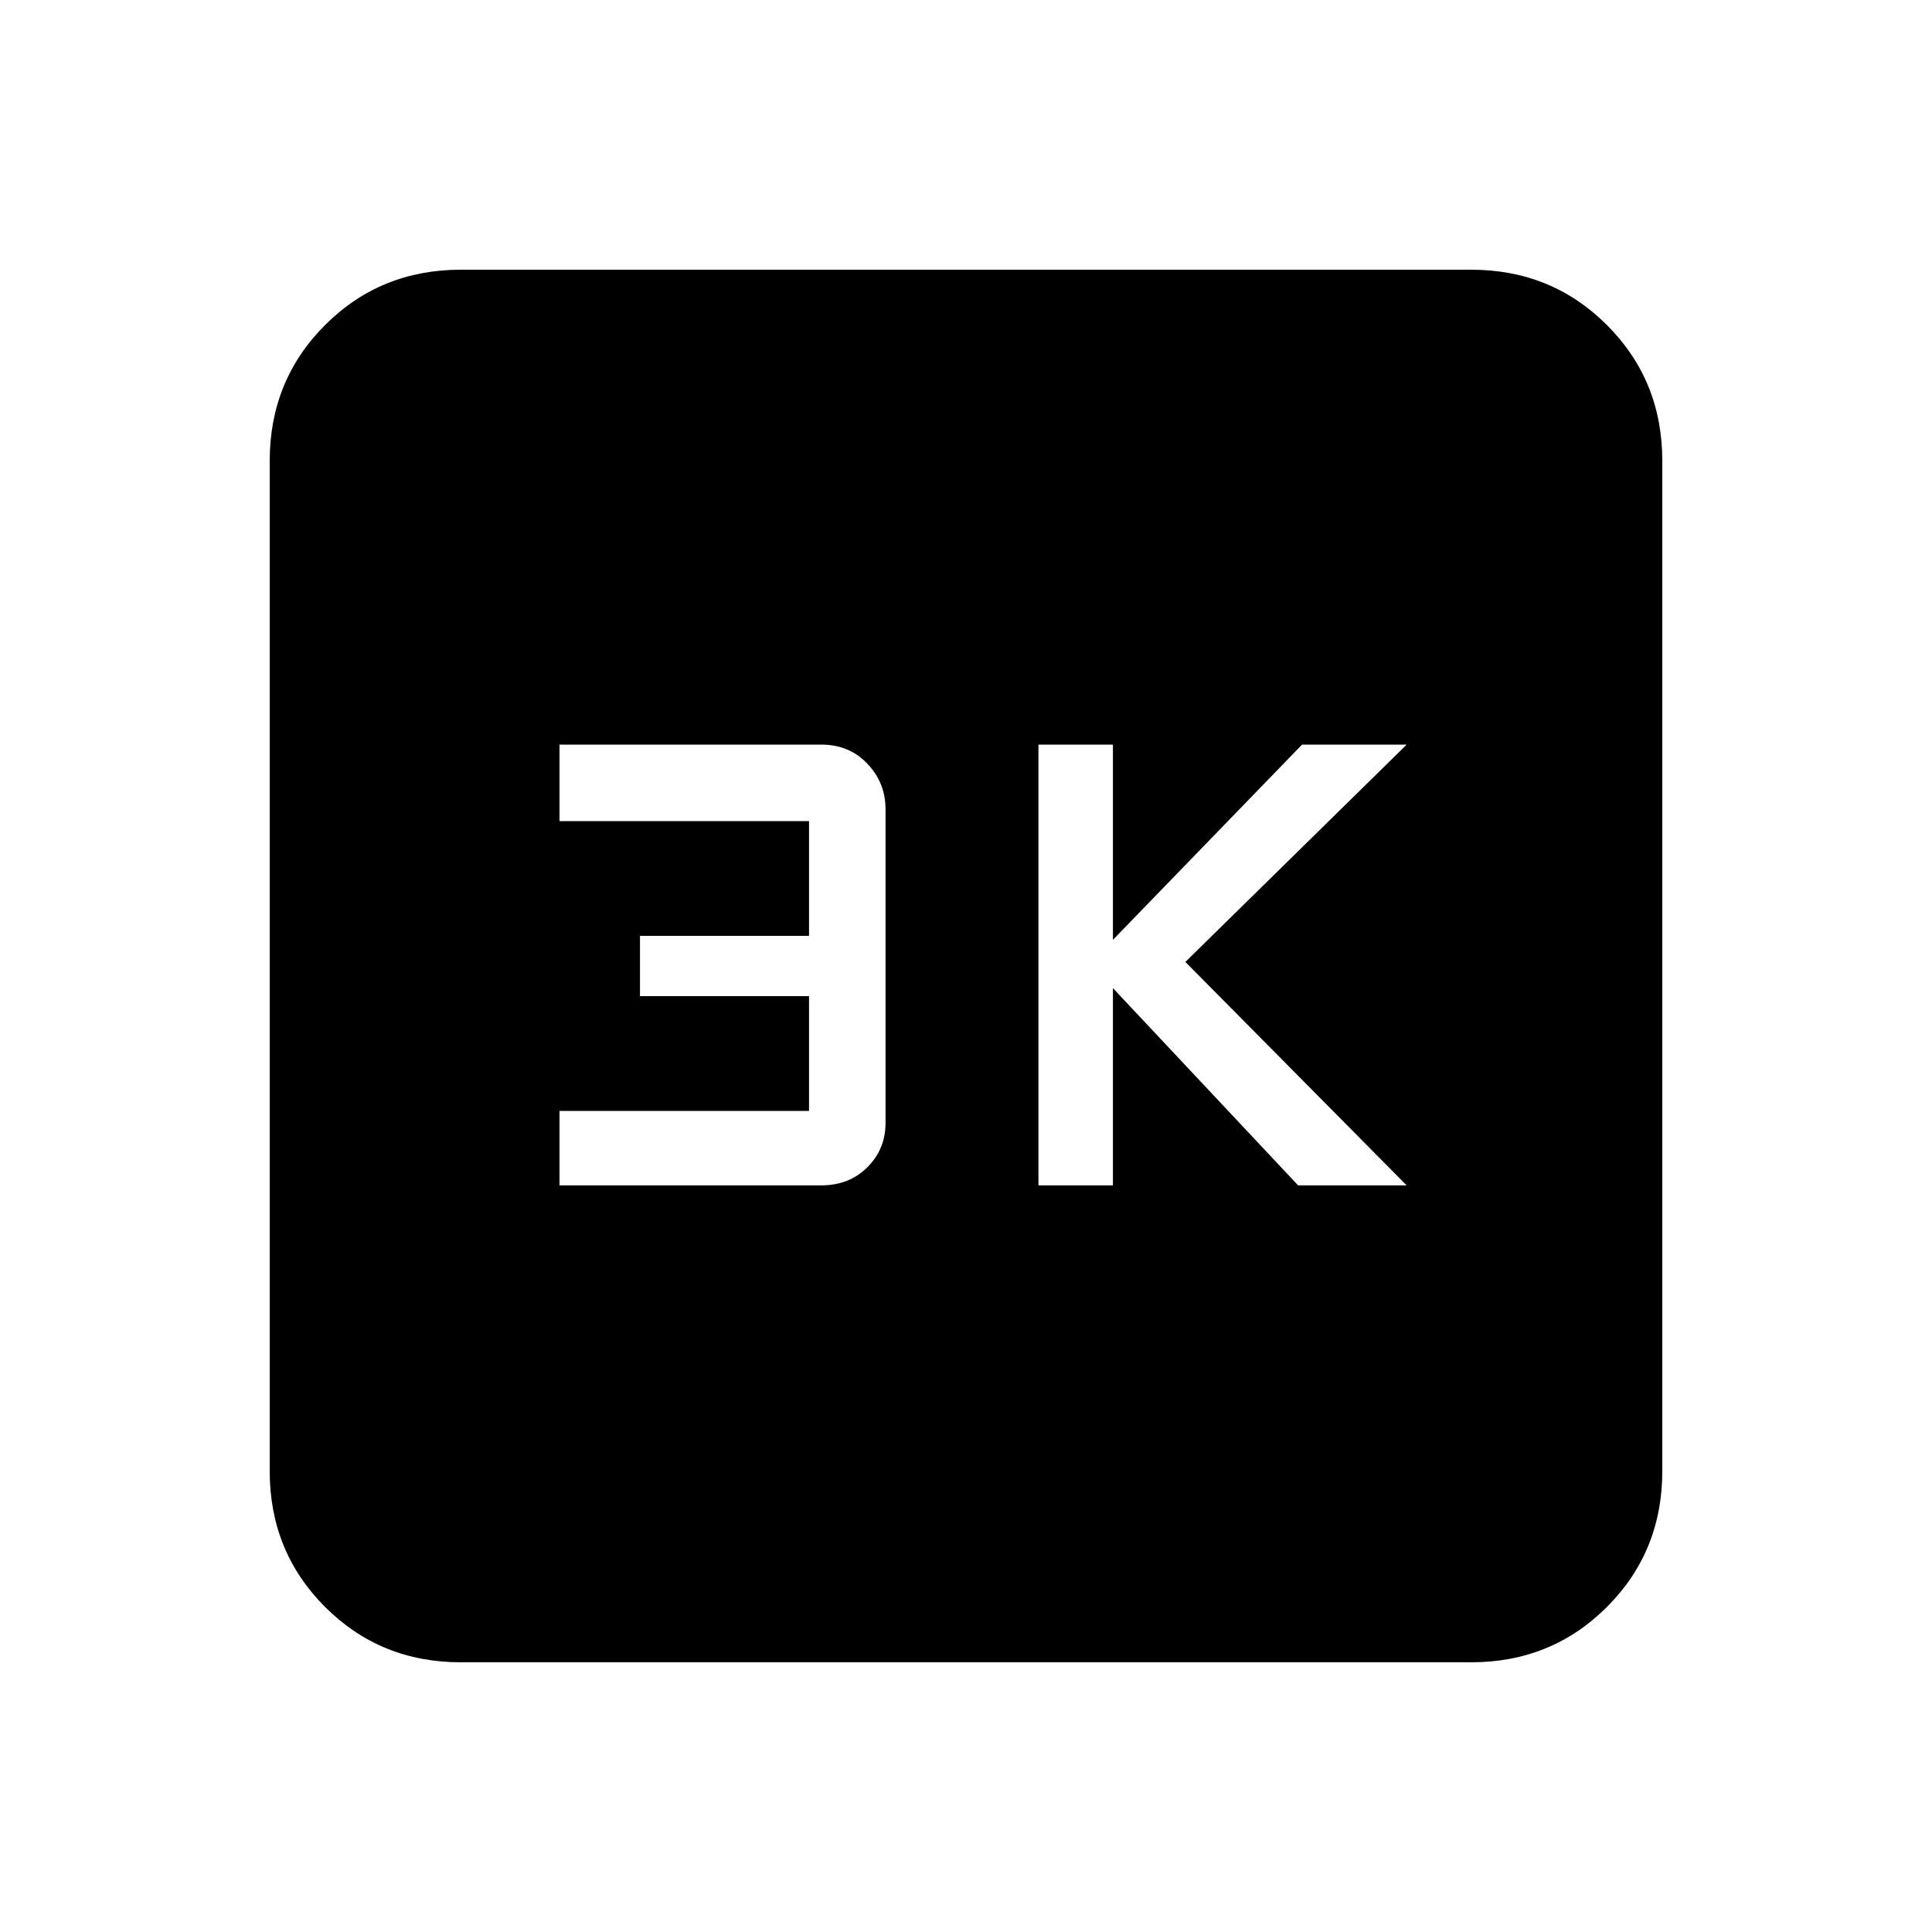 <svg xmlns="http://www.w3.org/2000/svg" height="20" width="20"><path d="M10.75 12.271H11.521V10.229L13.438 12.271H14.562L12.271 9.958L14.562 7.708H13.479L11.521 9.729V7.708H10.75ZM5.792 12.271H8.5Q8.792 12.271 8.979 12.083Q9.167 11.896 9.167 11.625V8.375Q9.167 8.104 8.979 7.906Q8.792 7.708 8.5 7.708H5.792V8.5H8.375V9.688H6.625V10.312H8.375V11.5H5.792ZM4.771 17.208Q3.938 17.208 3.365 16.635Q2.792 16.062 2.792 15.229V4.771Q2.792 3.938 3.365 3.365Q3.938 2.792 4.771 2.792H15.229Q16.062 2.792 16.635 3.365Q17.208 3.938 17.208 4.771V15.229Q17.208 16.062 16.635 16.635Q16.062 17.208 15.229 17.208Z"/></svg>